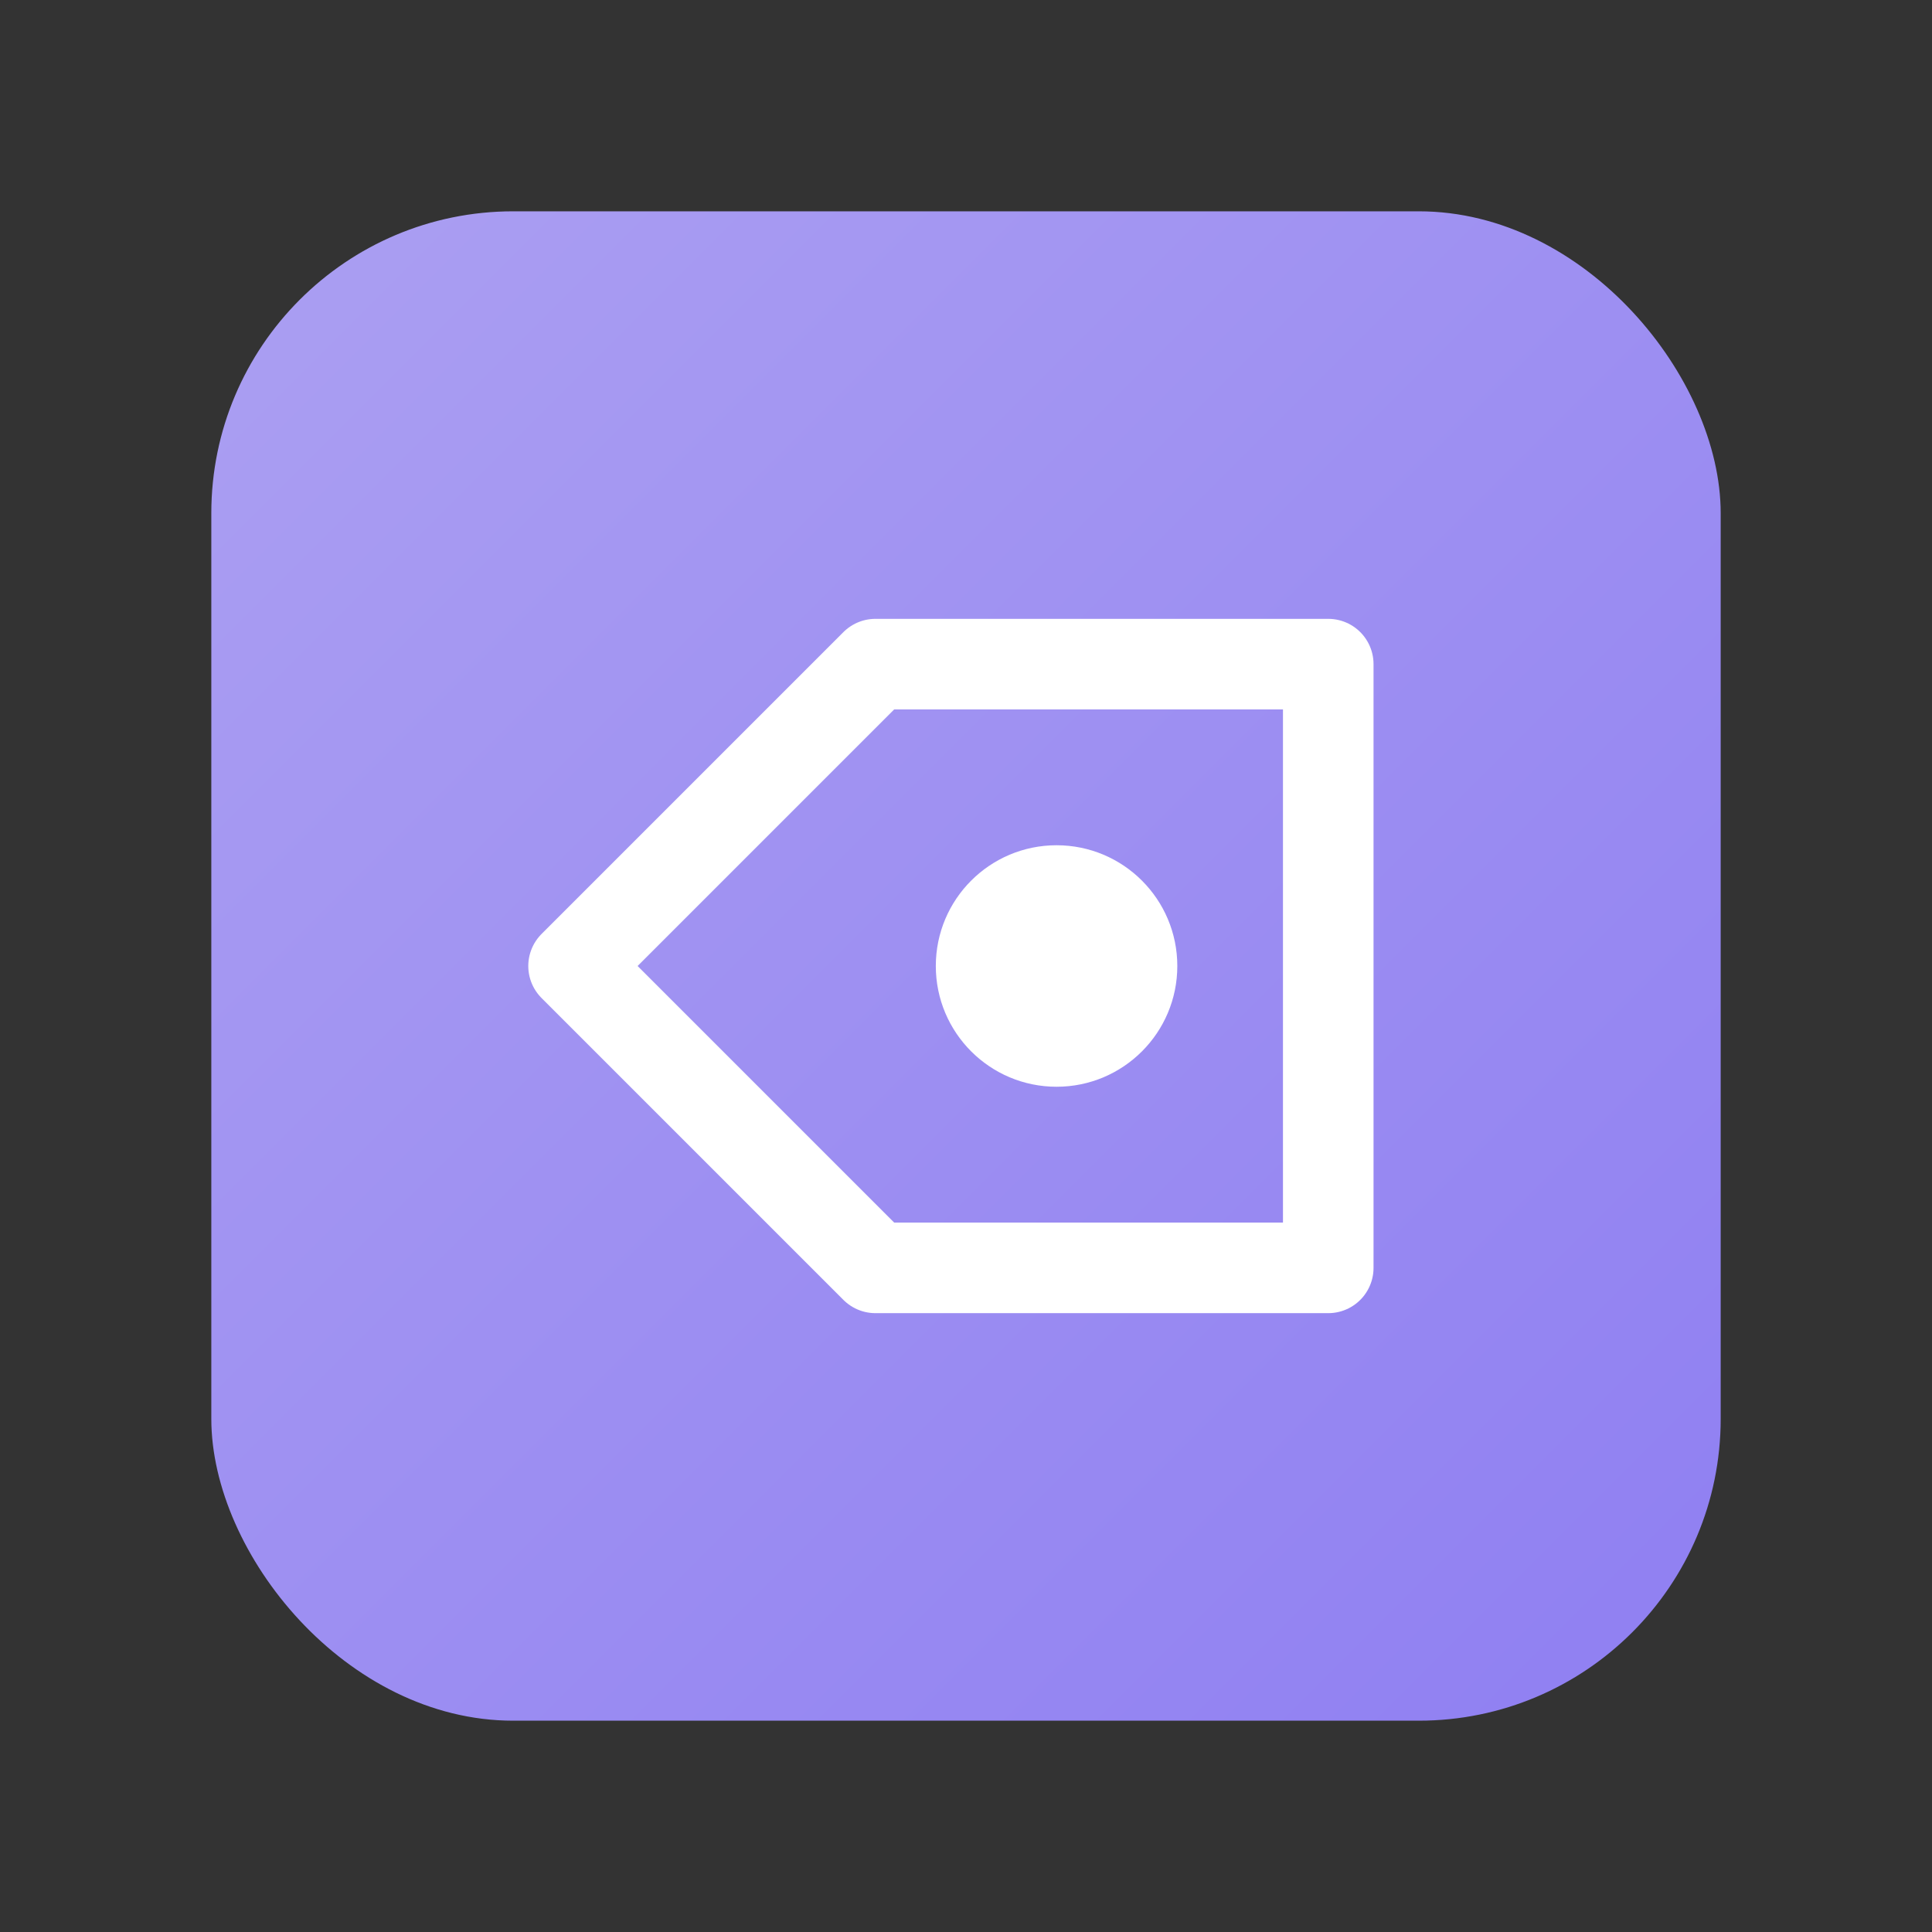 <svg xmlns="http://www.w3.org/2000/svg" viewBox="0 0 128 128">
    <rect x="0" y="0" width="128" height="128" fill="#333333" stroke="none"/>
    <defs>
        <linearGradient id="phantomGradient" x1="0%" y1="0%" x2="100%" y2="100%">
            <stop offset="0%" style="stop-color:#AB9FF2"/>
            <stop offset="100%" style="stop-color:#8F7FF2"/>
        </linearGradient>
    </defs>
    <rect x="14" y="14" width="100" height="100" rx="20" fill="url(#phantomGradient)"/>
    <path d="M38 64 L58 44 L88 44 L88 84 L58 84 L38 64" 
          fill="none" 
          stroke="white" 
          stroke-width="6" 
          stroke-linejoin="round"
          stroke-linecap="round"/>
    <circle cx="70" cy="64" r="8" fill="white"/>
</svg>